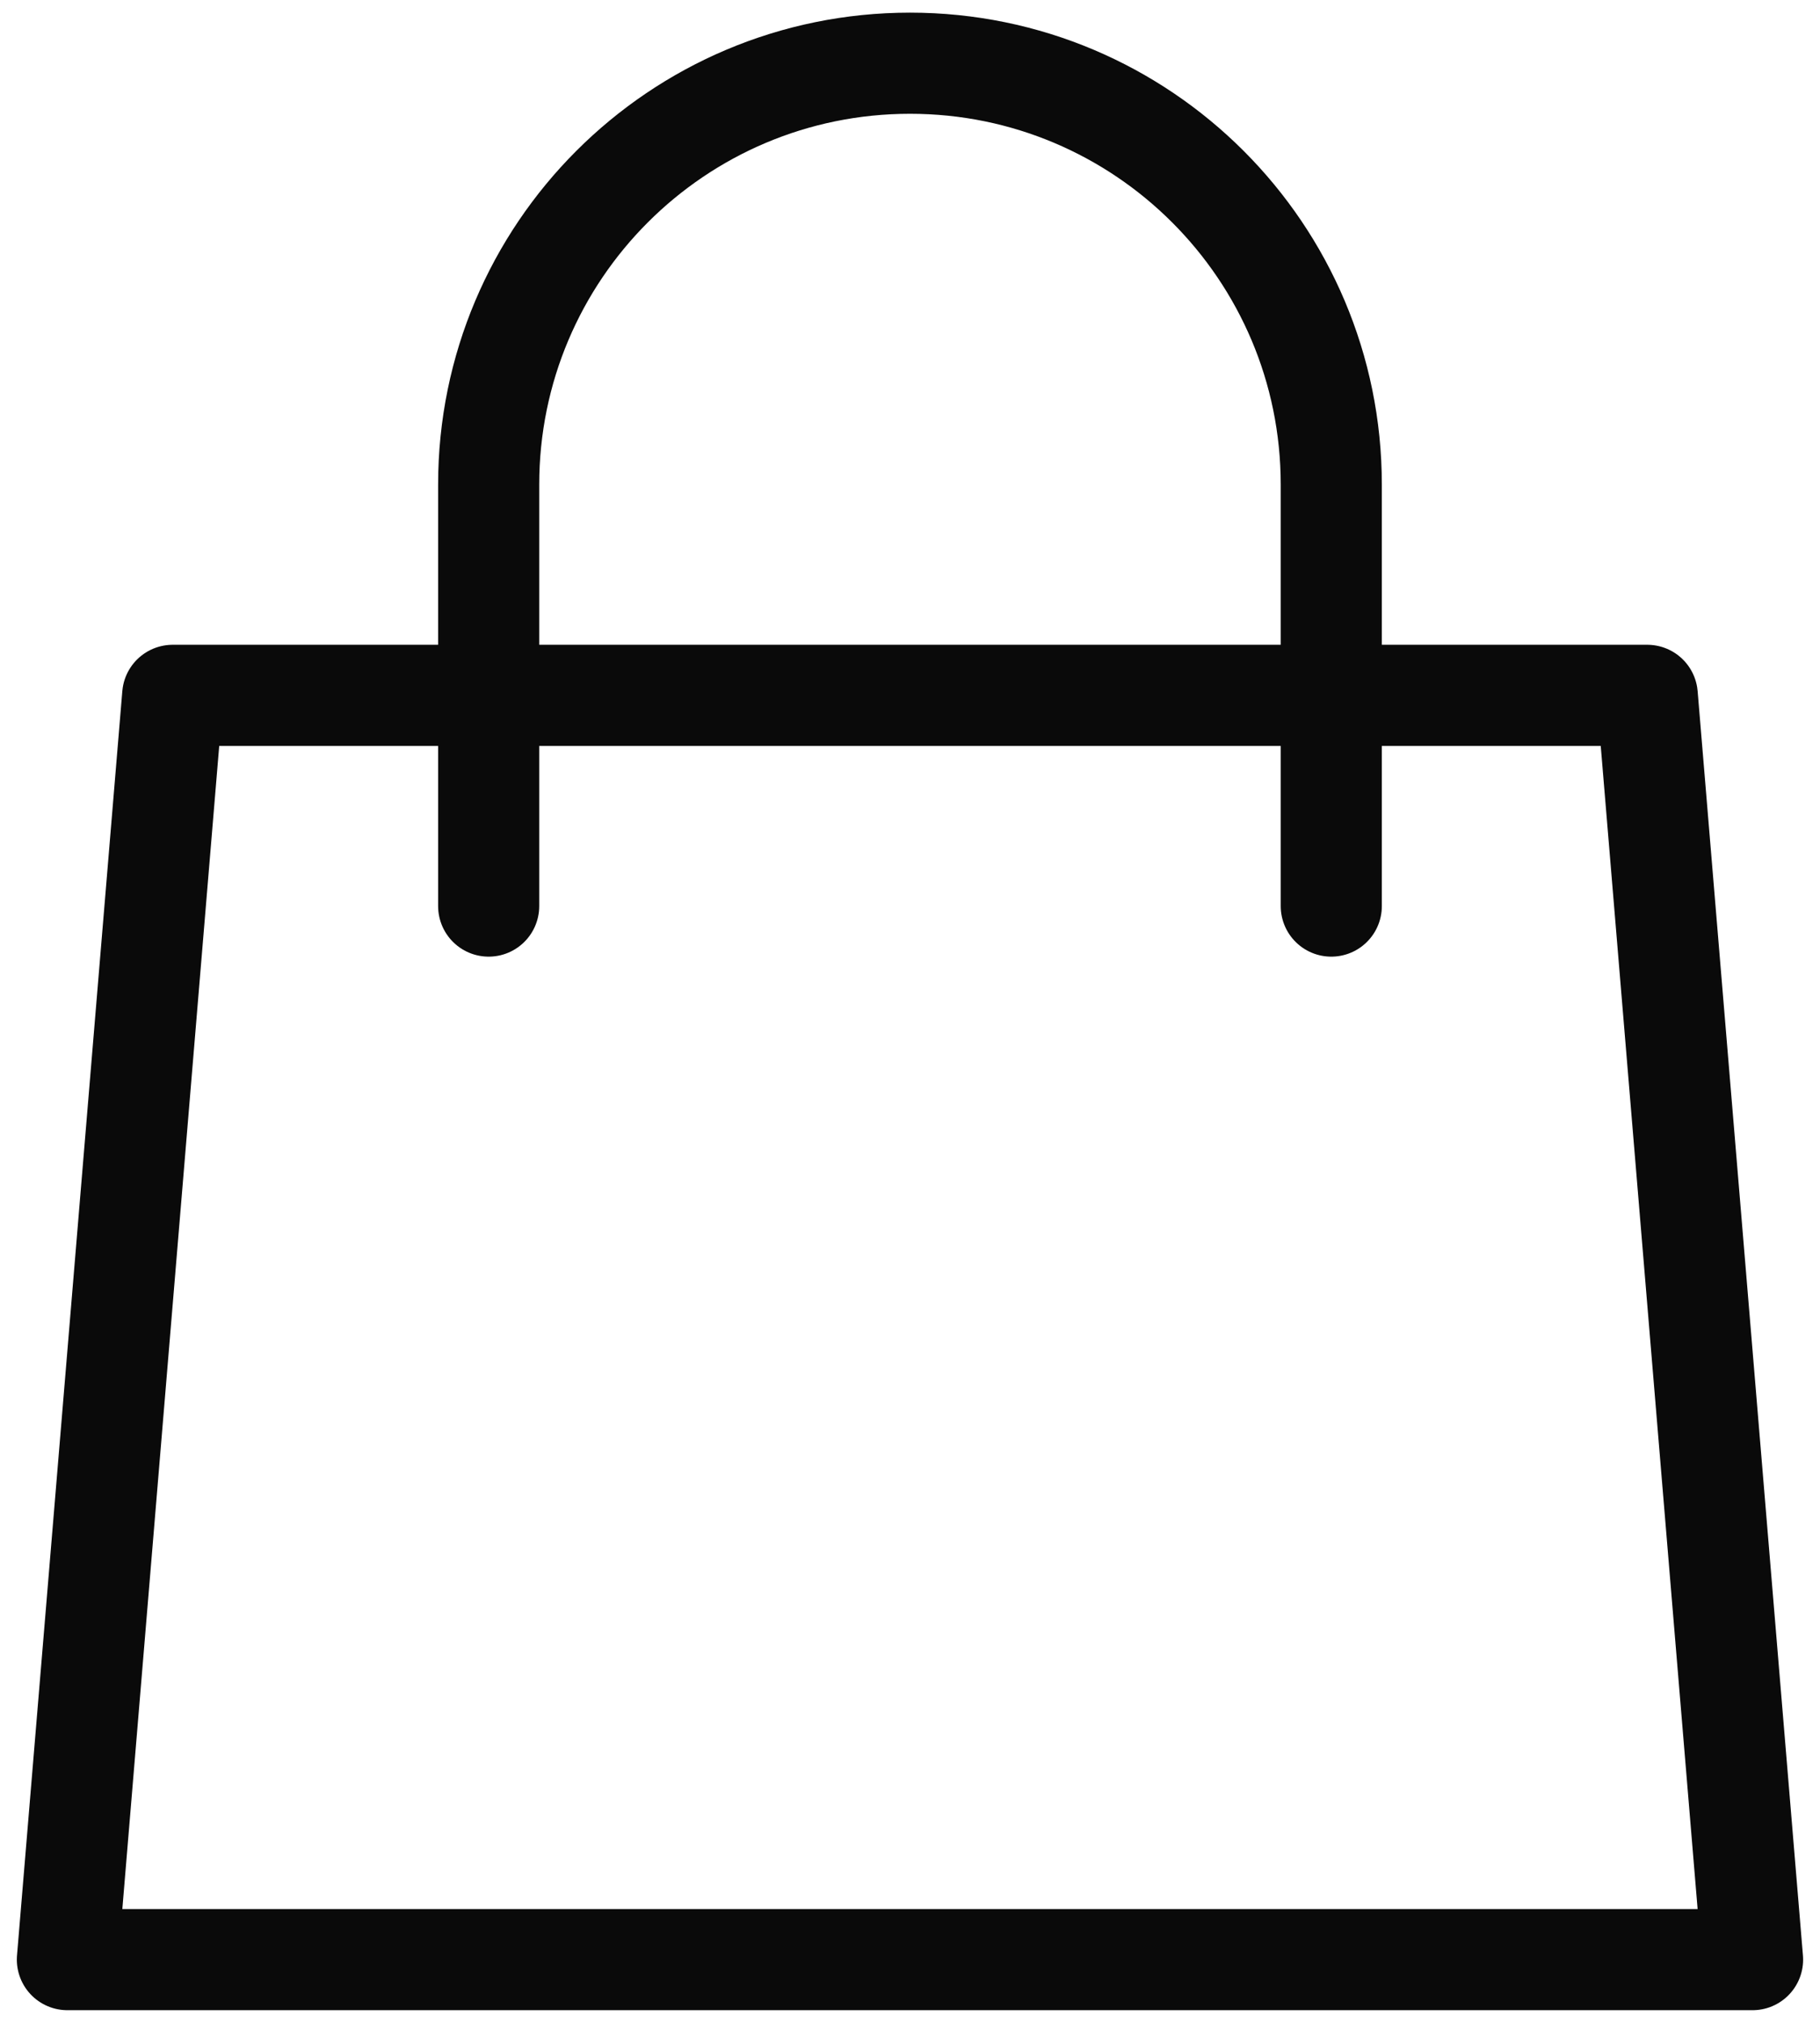 <svg width="36" height="40" viewBox="0 0 36 40" fill="none" xmlns="http://www.w3.org/2000/svg">
<path d="M26.333 17.917V9.583C26.333 4.981 22.602 1.25 18 1.25C13.397 1.25 9.666 4.981 9.666 9.583V17.917M3.416 13.75H32.583L34.666 38.75H1.333L3.416 13.75Z" stroke="#0A0A0A" stroke-width="2" stroke-linecap="round" stroke-linejoin="round"/>
</svg>
